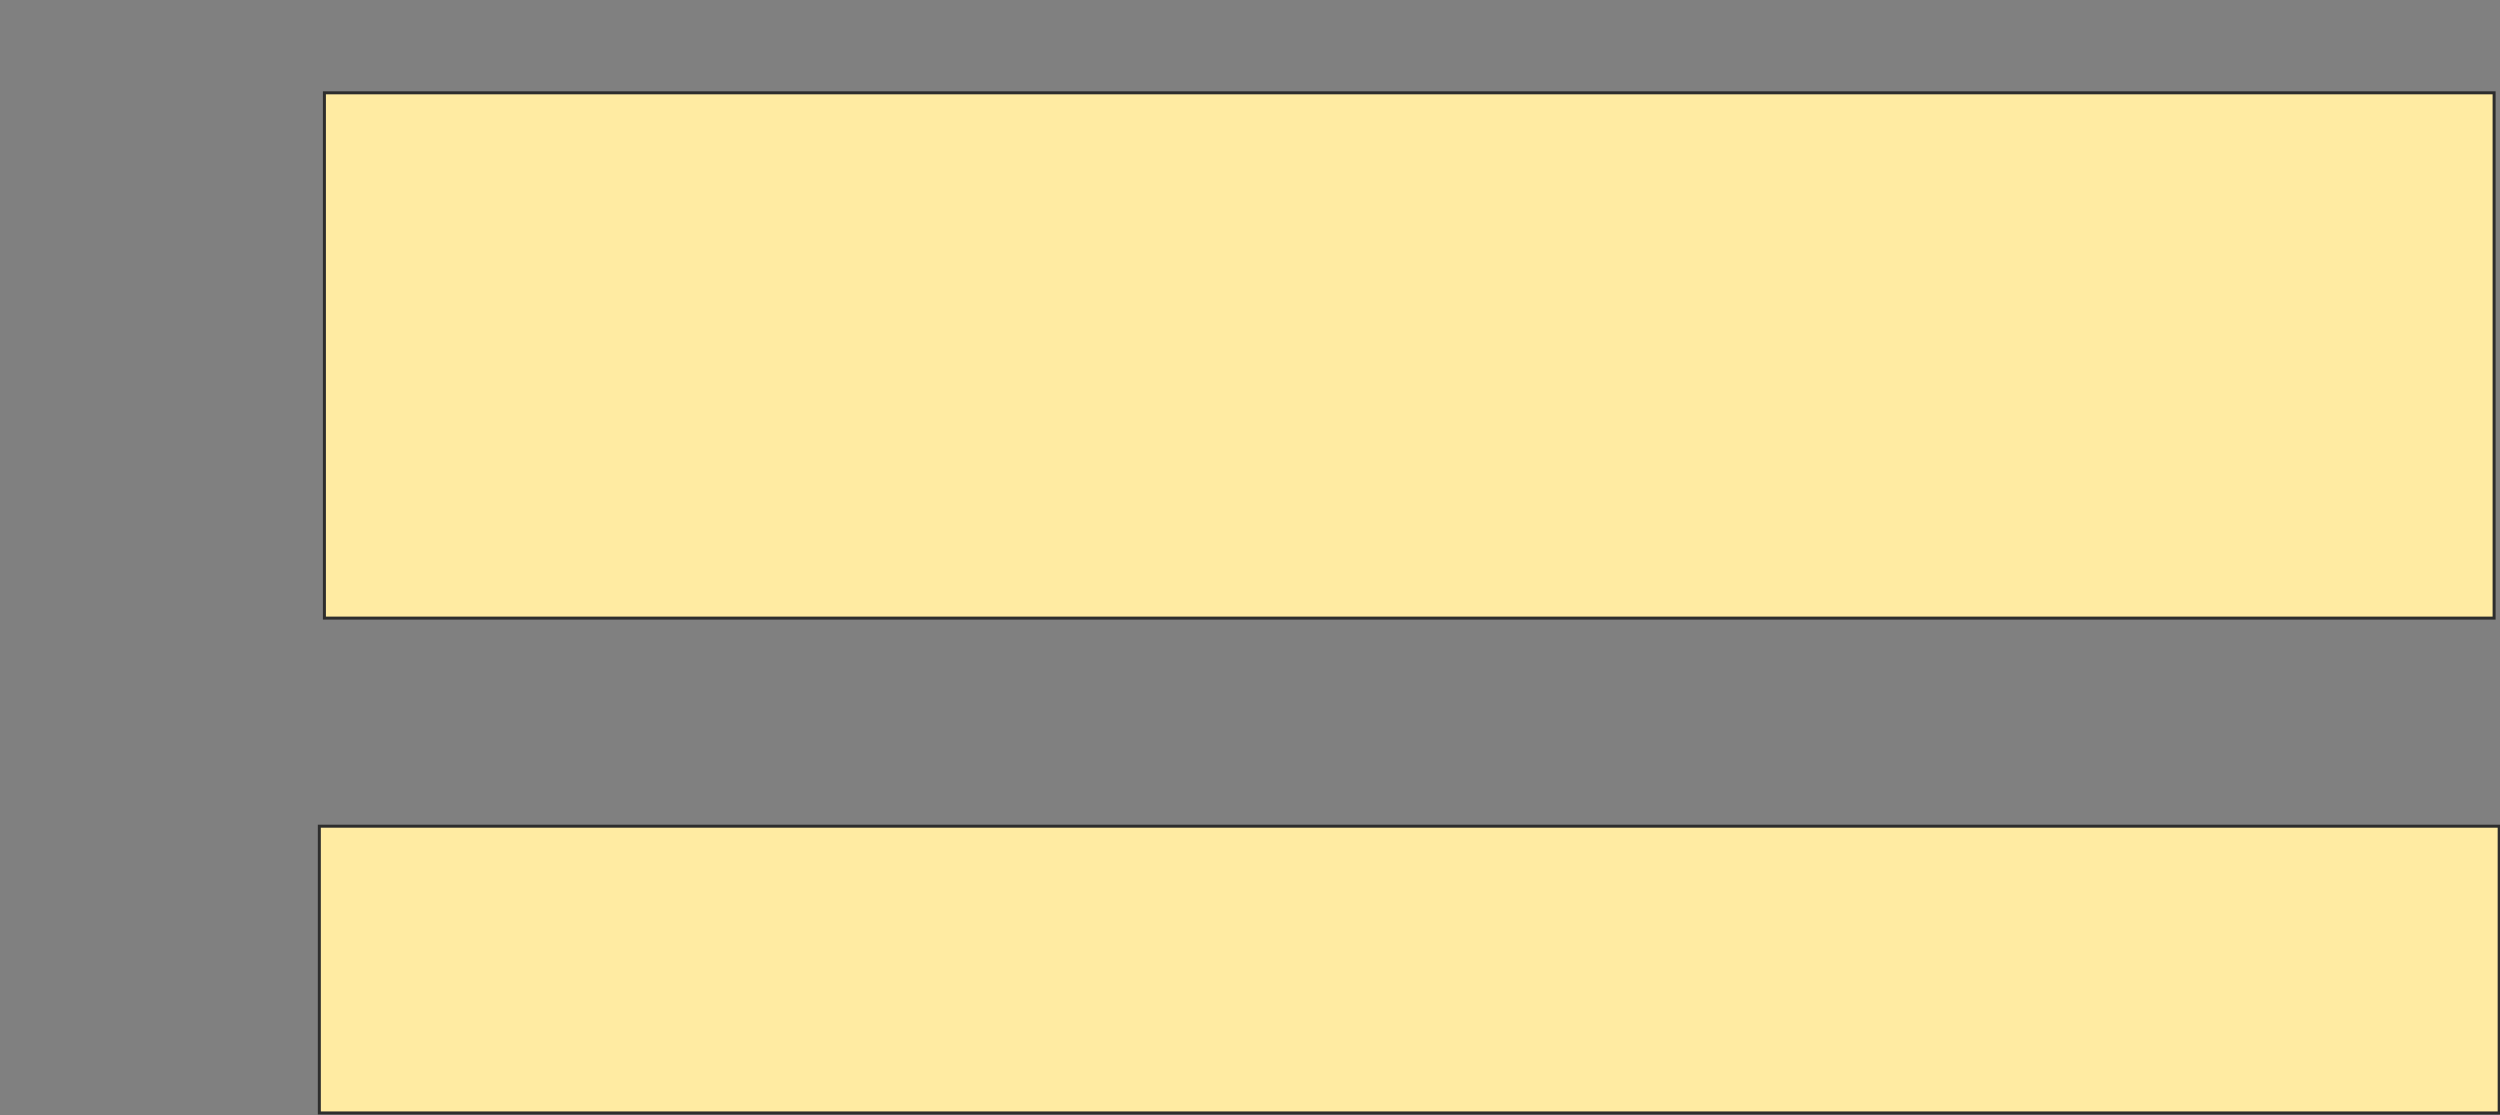 <svg height="372" width="834" xmlns="http://www.w3.org/2000/svg">
 <rect width="100%" height="100%" fill="#808080" stroke="none"/>
 <!-- Created with Image Occlusion Enhanced -->
 <g>
  <title>Labels</title>
 </g>
 <g>
  <title>Masks</title>
  <rect fill="#FFEBA2" height="175.238" id="a7afd55712f04506a8190dc676c0e820-ao-1" stroke="#2D2D2D" width="723.81" x="108.222" y="30.963"/>
  
  <rect fill="#FFEBA2" height="95.661" id="a7afd55712f04506a8190dc676c0e820-ao-3" stroke="#2D2D2D" width="727.196" x="106.529" y="275.619"/>
 </g>
</svg>